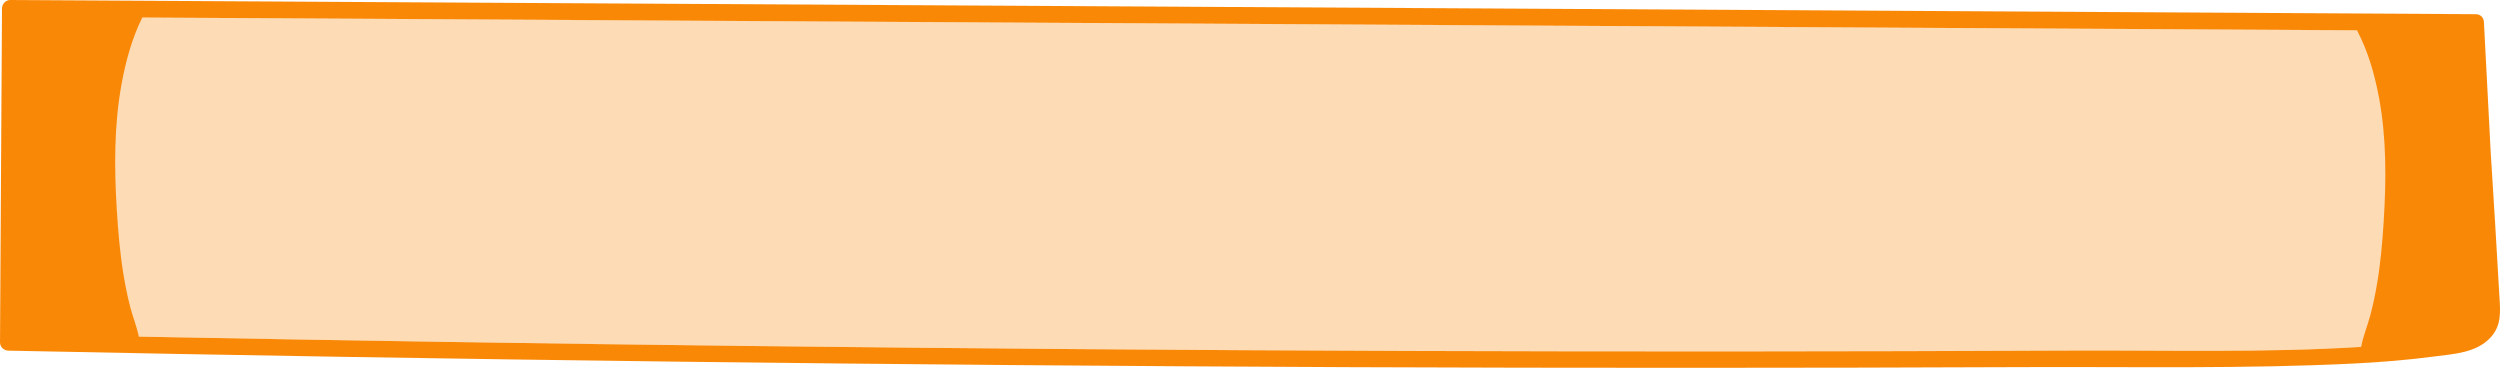 <?xml version="1.0" encoding="UTF-8" standalone="no"?>
<svg
   xmlns:dc="http://purl.org/dc/elements/1.1/"
   xmlns:cc="http://creativecommons.org/ns#"
   xmlns:rdf="http://www.w3.org/1999/02/22-rdf-syntax-ns#"
   xmlns:svg="http://www.w3.org/2000/svg"
   xmlns="http://www.w3.org/2000/svg"
   id="svg1702"
   version="1.1"
   viewBox="0 0 189.717 27.913"
   height="27.913mm"
   width="189.717mm">
  <defs
     id="defs1696" />
  <g
     transform="translate(-7.98,-37.051)"
     id="layer1">
    <path
       style="fill:#fddbb4;stroke-width:0.265"
       class="st3"
       d="m 196.482,60.528 c 0.029,0.781 -0.318,1.386 -1.032,1.767 -0.828,0.439 -1.947,0.466 -2.86,0.585 -1.008,0.132 -2.021,0.238 -3.035,0.323 -8.149,0.683 -16.409,0.41 -24.58,0.45 -16.706,0.077 -33.412,0.085 -50.117,0.029 -16.706,-0.058 -33.409,-0.185 -50.115,-0.378 -16.64,-0.191 -33.279,-0.452 -49.919,-0.778 -1.86,-0.034 -3.72,-0.074 -5.58,-0.111 0.045,-7.191 0.09,-14.388 0.138,-21.579 0.005,-0.839 0.011,-1.675 0.016,-2.511 24.133,0.14 48.268,0.278 72.401,0.418 24.344,0.143 48.689,0.283 73.033,0.423 13.539,0.079 27.075,0.151 40.614,0.23 0.238,6.017 0.529,12.031 0.865,18.042 0.058,1.029 0.135,2.061 0.172,3.09 z"
       id="path109" />
    <path
       style="fill:#fa8807;stroke-width:0.265"
       class="st6"
       d="M 197.657,59.618 C 197.446,55.898 197.221,52.178 196.982,48.46 l 0.005,0.058 -0.511,-9.811 v 0 c -0.024,-0.296 -0.228,-0.577 -0.611,-0.579 C 171.522,37.988 147.177,37.842 122.833,37.705 98.489,37.565 74.144,37.424 49.8,37.287 36.121,37.207 22.445,37.128 8.766,37.051 c -0.344,-0.003 -0.632,0.291 -0.635,0.635 -0.045,7.398 -0.087,14.798 -0.132,22.196 -0.005,1.05 -0.011,2.098 -0.019,3.149 -0.003,0.347 0.291,0.624 0.63,0.63 17.015,0.349 34.031,0.63 51.049,0.839 16.954,0.206 33.912,0.344 50.866,0.415 17.021,0.069 34.039,0.066 51.059,-0.005 8.35,-0.034 16.745,0.143 25.088,-0.275 2.008,-0.101 4.011,-0.265 6.001,-0.527 1.498,-0.198 3.231,-0.265 4.318,-1.458 0.826,-0.908 0.73,-1.929 0.667,-3.032 z m -8.779,-5.855 c -0.103,1.63 -0.243,3.26 -0.519,4.871 -0.138,0.807 -0.307,1.609 -0.519,2.4 -0.209,0.775 -0.54,1.55 -0.677,2.342 -7.371,0.458 -14.817,0.243 -22.188,0.278 -16.706,0.077 -33.412,0.085 -50.117,0.029 -16.706,-0.058 -33.409,-0.185 -50.115,-0.378 -15.409,-0.177 -30.816,-0.415 -46.225,-0.709 -0.153,-0.736 -0.447,-1.46 -0.638,-2.185 -0.212,-0.812 -0.381,-1.635 -0.519,-2.461 -0.275,-1.651 -0.415,-3.323 -0.519,-4.993 -0.196,-3.183 -0.209,-6.419 0.37,-9.567 0.318,-1.722 0.786,-3.437 1.566,-5.009 21.005,0.122 42.013,0.241 63.021,0.365 24.344,0.143 48.689,0.283 73.033,0.423 10.673,0.064 21.347,0.122 32.02,0.183 0.008,0.021 0.016,0.042 0.026,0.064 0.82,1.569 1.304,3.289 1.632,5.019 0.574,3.067 0.561,6.223 0.365,9.329 z"
       id="path111" />
  </g>
</svg>
